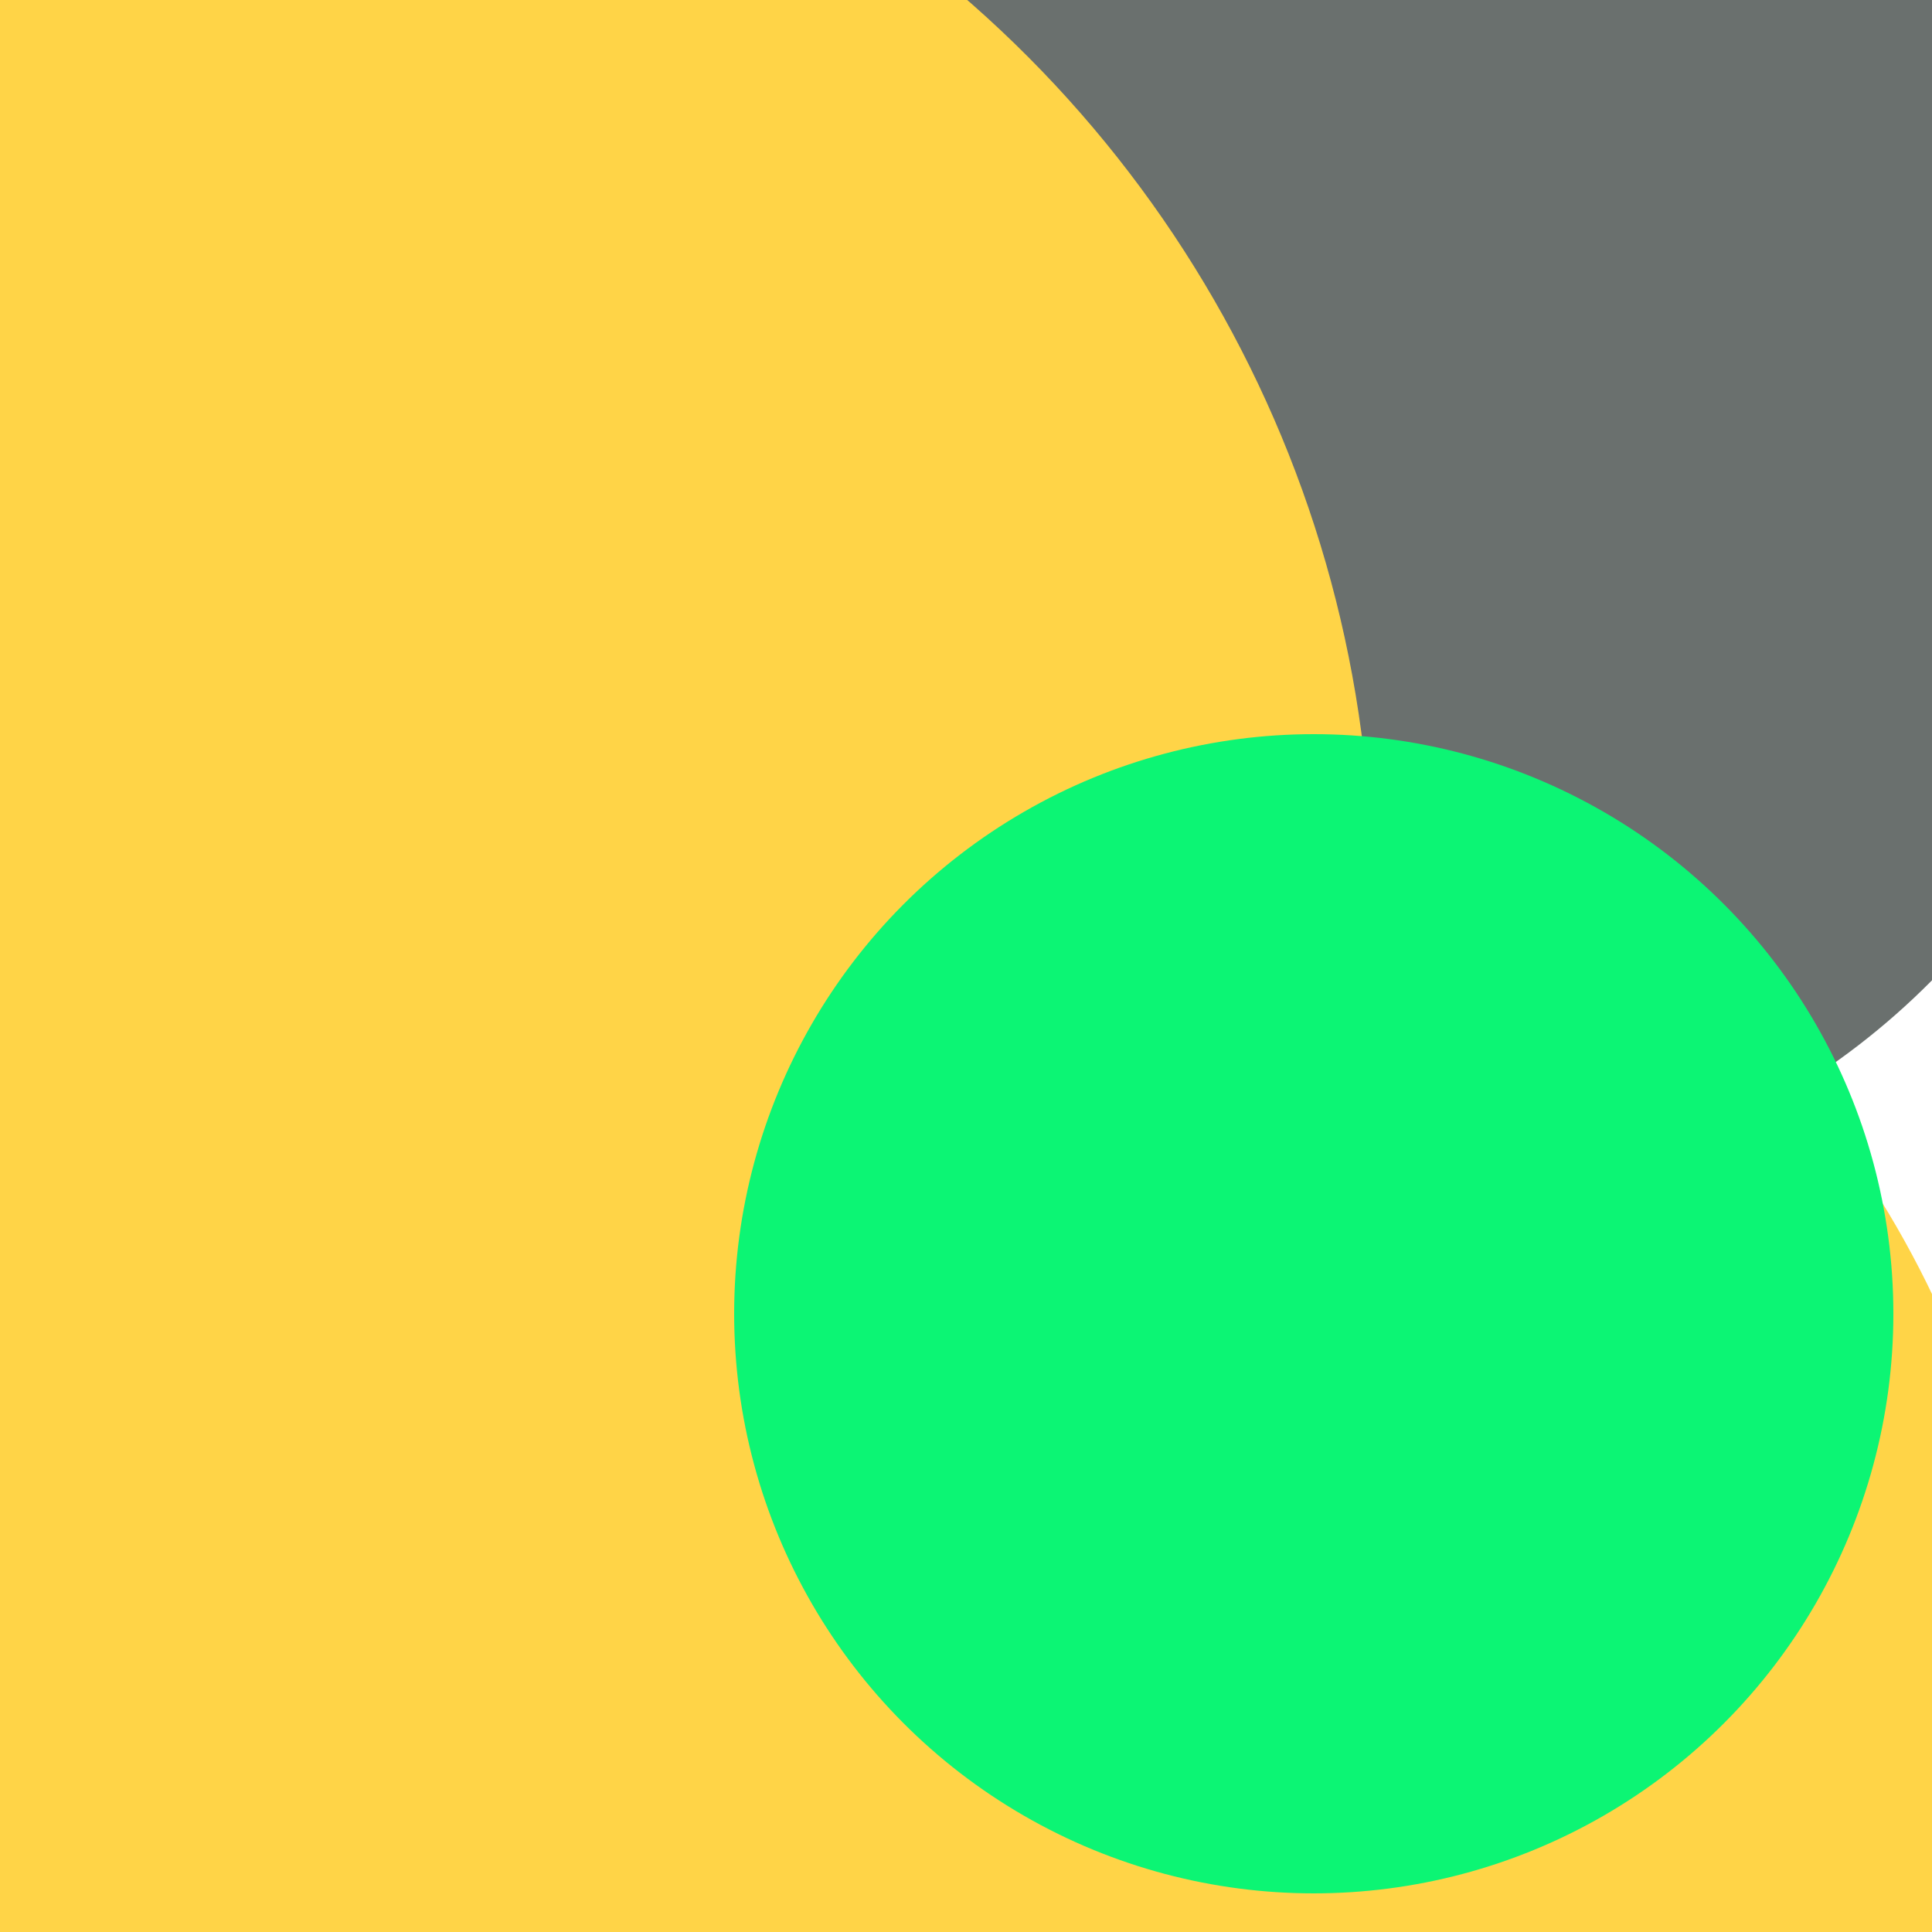<svg xmlns="http://www.w3.org/2000/svg" preserveAspectRatio="xMinYMin meet" viewBox="0 0 777 777"><defs><filter id="f0" width="300%" height="300%" x="-100%" y="-100%"><feGaussianBlur in="SourceGraphic" stdDeviation="129"/></filter><filter id="f1" width="300%" height="300%" x="-100%" y="-100%"><feGaussianBlur in="SourceGraphic" stdDeviation="700"/></filter></defs><rect width="100%" height="100%" fill="#fff" /><circle cx="10%" cy="61%" r="5%" filter="url(#f1)" fill="#ffd447"></circle><circle cx="35%" cy="54%" r="46%" filter="url(#f1)" fill="#ff5714"></circle><circle cx="10%" cy="57%" r="48%" filter="url(#f0)" fill="#f9b4ed"></circle><circle cx="73%" cy="24%" r="38%" filter="url(#f0)" fill="#6a706e"></circle><circle cx="54%" cy="89%" r="51%" filter="url(#f0)" fill="#ffd447"></circle><circle cx="10%" cy="62%" r="25%" filter="url(#f0)" fill="#6a706e"></circle><circle cx="10%" cy="46%" r="61%" filter="url(#f0)" fill="#ffd447"></circle><circle cx="68%" cy="68%" r="30%" filter="url(#f0)" fill="#0cf574"></circle></svg>